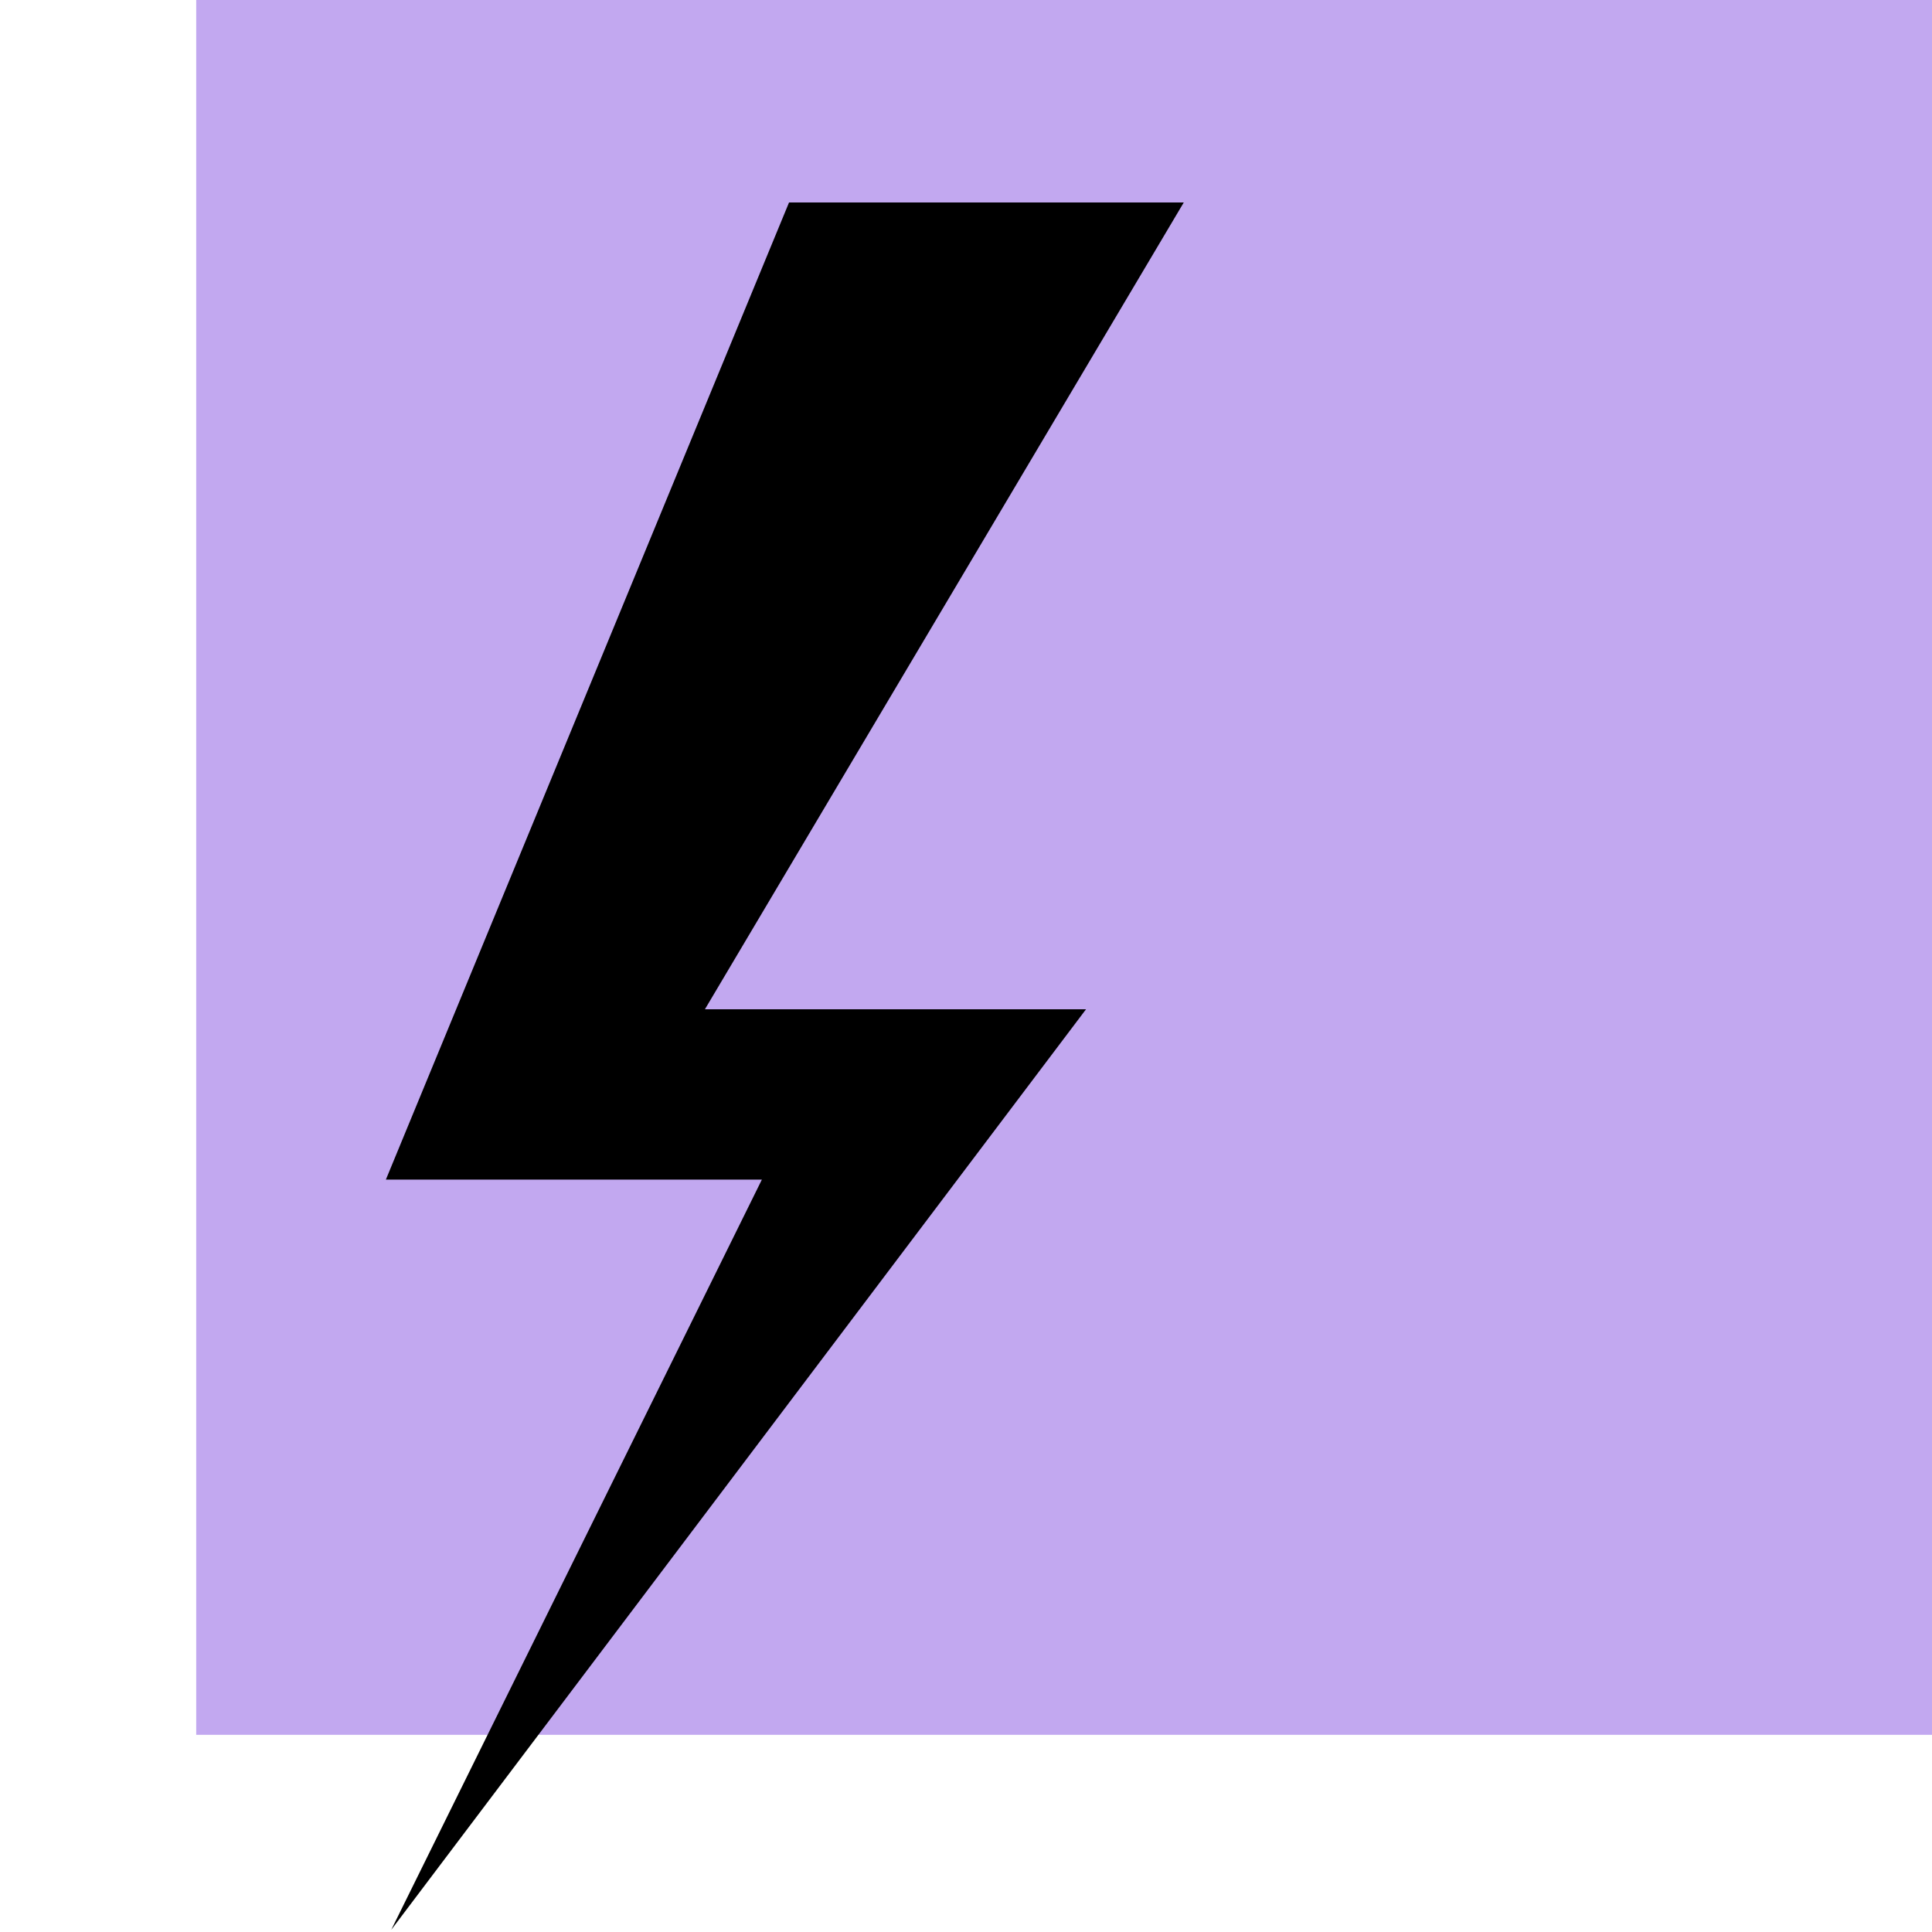 <?xml version="1.0" encoding="iso-8859-1"?>
<!-- Generator: Adobe Illustrator 26.3.1, SVG Export Plug-In . SVG Version: 6.00 Build 0)  -->
<svg version="1.1" xmlns="http://www.w3.org/2000/svg" xmlns:xlink="http://www.w3.org/1999/xlink" x="0px" y="0px"
	 viewBox="0 0 256 256" style="enable-background:new 0 0 256 256;" xml:space="preserve">
<g id="Guides__x28_DO_NOT_MOVE_x29_" style="display:none;">
	<g style="display:inline;">
		<rect x="25.622" y="0.252" style="fill:#BDA7D0;" width="230.174" height="230.174"/>
		<g>
			<defs>
				<rect id="SVGID_1_" x="0.048" y="0.252" width="255.748" height="255.748"/>
			</defs>
			<clipPath id="SVGID_00000116938049591816815190000005391638171395331491_">
				<use xlink:href="#SVGID_1_"  style="overflow:visible;"/>
			</clipPath>
			<path style="clip-path:url(#SVGID_00000116938049591816815190000005391638171395331491_);fill:#49256C;" d="M183.477,100.585
				l-10.506,10.506l30.736,118.437c1.243,4.813-0.163,9.928-3.667,13.432l-13.038,13.038l-56.075-102.842l-51.421,51.421
				l7.258,29.053c1.315,5.181-0.21,10.665-3.984,14.445l-7.949,7.923l-27.851-46.465l0.342-0.348l-0.532,0.072L0.049,181.197
				l7.923-7.928c3.78-3.775,9.263-5.299,14.445-4.005l29.053,7.279l51.421-51.421h-0.025L0.049,69.021l13.038-13.012
				c3.503-3.524,8.618-4.91,13.406-3.663l118.442,30.706l15.34-15.34l36.081-36.055c7.719-7.719,20.158-7.785,27.923-0.118
				c3.959,3.898,5.944,9.008,5.944,14.122c0,5.069-1.938,10.138-5.831,14.03L183.477,100.585z"/>
		</g>
		<line style="fill:none;stroke:#808080;stroke-width:0.325;" x1="0.048" y1="255.873" x2="255.797" y2="255.873"/>
		<line style="fill:none;stroke:#808080;stroke-width:0.325;" x1="51.273" y1="256" x2="51.273" y2="0.252"/>
		<line style="fill:none;stroke:#808080;stroke-width:0.325;" x1="25.725" y1="256" x2="25.725" y2="0.252"/>
		<line style="fill:none;stroke:#808080;stroke-width:0.325;" x1="0.175" y1="256" x2="0.175" y2="0.252"/>
		<line style="fill:none;stroke:#808080;stroke-width:0.325;" x1="76.824" y1="256" x2="76.824" y2="0.252"/>
		<line style="fill:none;stroke:#808080;stroke-width:0.325;" x1="102.372" y1="256" x2="102.372" y2="0.252"/>
		<line style="fill:none;stroke:#808080;stroke-width:0.325;" x1="127.922" y1="256" x2="127.922" y2="0.252"/>
		<line style="fill:none;stroke:#808080;stroke-width:0.325;" x1="153.473" y1="256" x2="153.473" y2="0.252"/>
		<line style="fill:none;stroke:#808080;stroke-width:0.325;" x1="179.021" y1="256" x2="179.021" y2="0.252"/>
		<line style="fill:none;stroke:#808080;stroke-width:0.325;" x1="204.571" y1="256" x2="204.571" y2="0.252"/>
		<line style="fill:none;stroke:#808080;stroke-width:0.325;" x1="230.119" y1="256" x2="230.119" y2="0.252"/>
		<line style="fill:none;stroke:#808080;stroke-width:0.325;" x1="255.67" y1="256" x2="255.67" y2="0.252"/>
		<line style="fill:none;stroke:#808080;stroke-width:0.325;" x1="0.048" y1="204.775" x2="255.797" y2="204.775"/>
		<line style="fill:none;stroke:#808080;stroke-width:0.325;" x1="0.048" y1="230.323" x2="255.797" y2="230.323"/>
		<line style="fill:none;stroke:#808080;stroke-width:0.325;" x1="0.048" y1="179.224" x2="255.797" y2="179.224"/>
		<line style="fill:none;stroke:#808080;stroke-width:0.325;" x1="0.048" y1="153.676" x2="255.797" y2="153.676"/>
		<line style="fill:none;stroke:#808080;stroke-width:0.325;" x1="0.048" y1="128.126" x2="255.797" y2="128.126"/>
		<line style="fill:none;stroke:#808080;stroke-width:0.325;" x1="0.048" y1="102.575" x2="255.797" y2="102.575"/>
		<line style="fill:none;stroke:#808080;stroke-width:0.325;" x1="0.048" y1="77.027" x2="255.797" y2="77.027"/>
		<line style="fill:none;stroke:#808080;stroke-width:0.325;" x1="0.048" y1="51.477" x2="255.797" y2="51.477"/>
		<line style="fill:none;stroke:#808080;stroke-width:0.325;" x1="0.048" y1="25.929" x2="255.797" y2="25.929"/>
		<line style="fill:none;stroke:#808080;stroke-width:0.325;" x1="0.048" y1="0.378" x2="255.797" y2="0.378"/>
		<rect x="0.556" y="26.309" style="fill:none;stroke:#49256C;stroke-width:1.3;" width="229.198" height="229.189"/>
		<rect x="26.091" y="0.759" style="fill:none;stroke:#49256C;stroke-width:1.3;" width="229.198" height="229.189"/>
	</g>
</g>
<g id="colors">
	<g id="fireworks" style="display:none;">
		<rect x="26" style="display:inline;fill:#E377DC;" width="230" height="230"/>
	</g>
	<g id="coral" style="display:none;">
		<rect x="26" style="display:inline;fill:#FFA3C2;" width="230" height="230"/>
	</g>
	<g id="UV">
		<rect x="26" style="fill:#C2A8F0;" width="230" height="229.871"/>
	</g>
</g>
<g id="icons">
	<g id="Accuracy_black" style="display:none;">
		<path style="display:inline;" d="M103.797,26.378v21.444c-43.366,4.83-77.927,39.376-82.759,82.724H-0.415v20.833h21.453
			c4.832,43.347,39.393,77.894,82.759,82.724v21.444h20.843v-21.444c43.366-4.83,77.927-39.376,82.759-82.724h21.453v-20.833
			h-21.453c-4.832-43.347-39.393-77.893-82.759-82.724V26.378H103.797z M103.797,68.859v21.078
			c-20.333,4.172-36.453,20.285-40.627,40.609H42.084C46.64,98.548,71.786,73.413,103.797,68.859z M124.64,68.859
			c32.012,4.554,57.157,29.689,61.713,61.687h-21.087c-4.173-20.324-20.294-36.437-40.627-40.609V68.859z M114.219,109.712
			c17.39,0,31.264,13.868,31.264,31.25s-13.874,31.25-31.264,31.25s-31.264-13.868-31.264-31.25S96.829,109.712,114.219,109.712z
			 M114.219,130.545c-5.756,0-10.421,4.664-10.421,10.417c0,5.753,4.666,10.417,10.421,10.417s10.421-4.664,10.421-10.417
			C124.64,135.209,119.974,130.545,114.219,130.545z M42.084,151.379h21.087c4.173,20.324,20.294,36.437,40.627,40.609v21.078
			C71.786,208.511,46.64,183.377,42.084,151.379z M165.266,151.379h21.087c-4.556,31.998-29.702,57.132-61.713,61.687v-21.078
			C144.973,187.816,161.093,171.703,165.266,151.379z"/>
	</g>
	<g id="Lightening">
		<polygon points="156.857,26.827 104.552,26.827 51.131,156.304 100.952,156.304 51.846,255.705 143.904,133.734 93.406,133.734 		
			"/>
	</g>
</g>
</svg>
